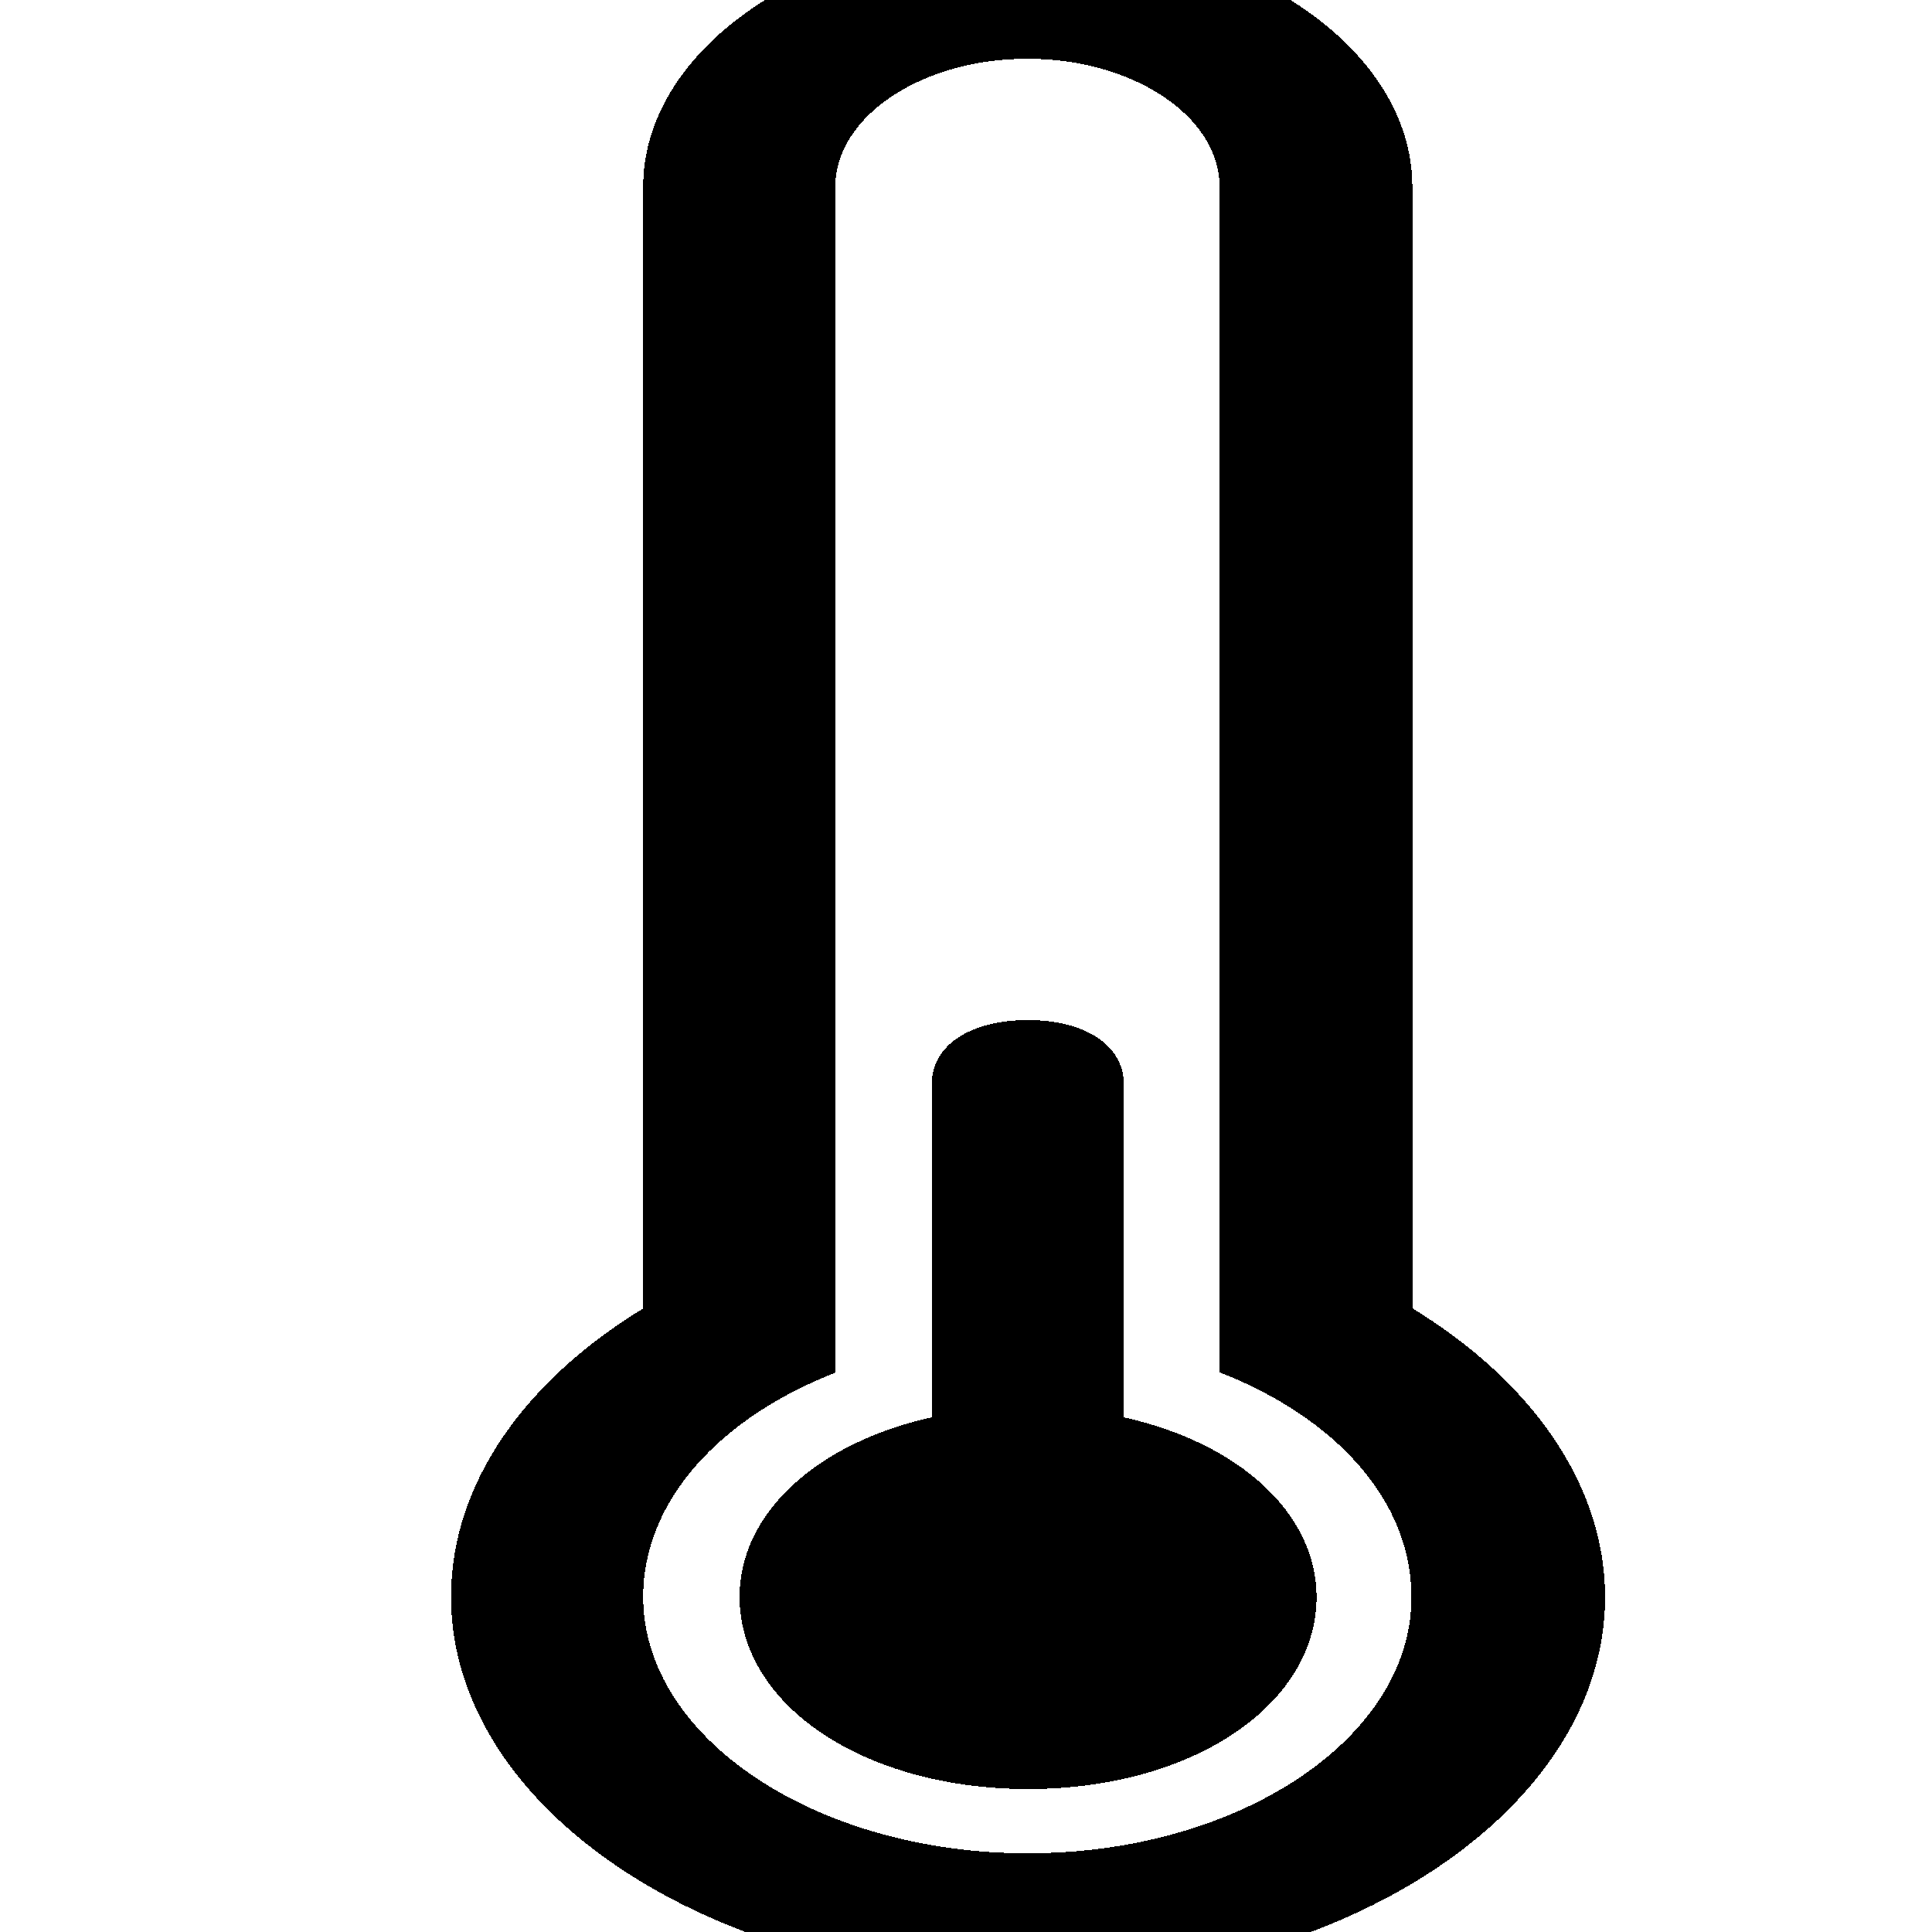 <?xml version="1.0" encoding="UTF-8" standalone="no"?>
<svg
   xmlns:dc="http://purl.org/dc/elements/1.1/"
   xmlns:cc="http://creativecommons.org/ns#"
   xmlns:rdf="http://www.w3.org/1999/02/22-rdf-syntax-ns#"
   xmlns:svg="http://www.w3.org/2000/svg"
   xmlns="http://www.w3.org/2000/svg"
   xmlns:sodipodi="http://sodipodi.sourceforge.net/DTD/sodipodi-0.dtd"
   xmlns:inkscape="http://www.inkscape.org/namespaces/inkscape"
   fill="#000000"
   height="48"
   viewBox="0 0 24 24"
   width="48"
   id="svg2"
   version="1.1"
   inkscape:version="0.91 r13725"
   sodipodi:docname="temperature.svg"
   shape-rendering="crispEdges">
  <defs
     id="defs10" />
  <sodipodi:namedview
     pagecolor="#ffffff"
     bordercolor="#66ede5"
     borderopacity="1"
     objecttolerance="10"
     gridtolerance="10"
     guidetolerance="10"
     inkscape:pageopacity="0"
     inkscape:pageshadow="2"
     inkscape:window-width="1920"
     inkscape:window-height="1177"
     id="namedview8"
     showgrid="false"
     inkscape:zoom="4.9166667"
     inkscape:cx="24"
     inkscape:cy="24"
     inkscape:window-x="1912"
     inkscape:window-y="-8"
     inkscape:window-maximized="1"
     inkscape:current-layer="svg2"
     inkscape:showpageshadow="true"
     showborder="true"
     borderlayer="true" />
  <path
     d="M0 0h24v24H0z"
     fill="none"
     id="path4" />
  <g
     id="g6"
     transform="matrix(0.039,0,0,0.026,-6.725,-1.124)"
     inkscape:transform-center-x="23.385185"
     inkscape:transform-center-y="-3.3864681">
    <g
       id="g8">
      <g
         id="g10">
        <path
           d="m 530.4,720.4 c 0,-3 0,-3 0,-6.1 l 0,-153.1 c 0,-18.4 -12.2,-30.6 -30.6,-30.6 -18.4,0 -30.6,12.2 -30.6,30.6 l 0,153.1 c 0,3 0,3 0,6.1 -36.8,12.3 -61.2,46 -61.2,85.7 0,52 39.9,91.9 91.9,91.9 52,0 91.9,-39.9 91.9,-91.9 -0.1,-39.8 -24.6,-73.4 -61.4,-85.7 z"
           id="path12"
           inkscape:connector-curvature="0" />
        <path
           d="m 622.3,668.3 c 0,-6.1 0,-9.1 0,-15.4 l 0,-520.4 C 622.3,65.1 567.2,10 499.8,10 432.4,10 377.3,65.1 377.3,132.5 l 0,520.5 c 0,6.1 0,9.1 0,15.4 -36.8,33.6 -61.2,82.6 -61.2,137.8 0,101 82.6,183.8 183.8,183.8 101.2,0 183.8,-82.6 183.8,-183.8 C 683.6,751 659.1,702 622.3,668.3 Z M 499.8,928.7 c -67.4,0 -122.5,-55.1 -122.5,-122.5 0,-46 24.5,-85.7 61.2,-107.1 l 0,-566.6 c 0,-33.6 27.5,-61.2 61.2,-61.2 33.6,0 61.2,27.5 61.2,61.2 l 0,566.4 c 36.8,21.5 61.1,61.2 61.1,107.1 0.3,67.4 -54.8,122.7 -122.2,122.7 z"
           id="path14"
           inkscape:connector-curvature="0" />
      </g>
    </g>
    <g
       id="g16" />
    <g
       id="g18" />
    <g
       id="g20" />
    <g
       id="g22" />
    <g
       id="g24" />
    <g
       id="g26" />
    <g
       id="g28" />
    <g
       id="g30" />
    <g
       id="g32" />
    <g
       id="g34" />
    <g
       id="g36" />
    <g
       id="g38" />
    <g
       id="g40" />
    <g
       id="g42" />
    <g
       id="g44" />
  </g>
</svg>
